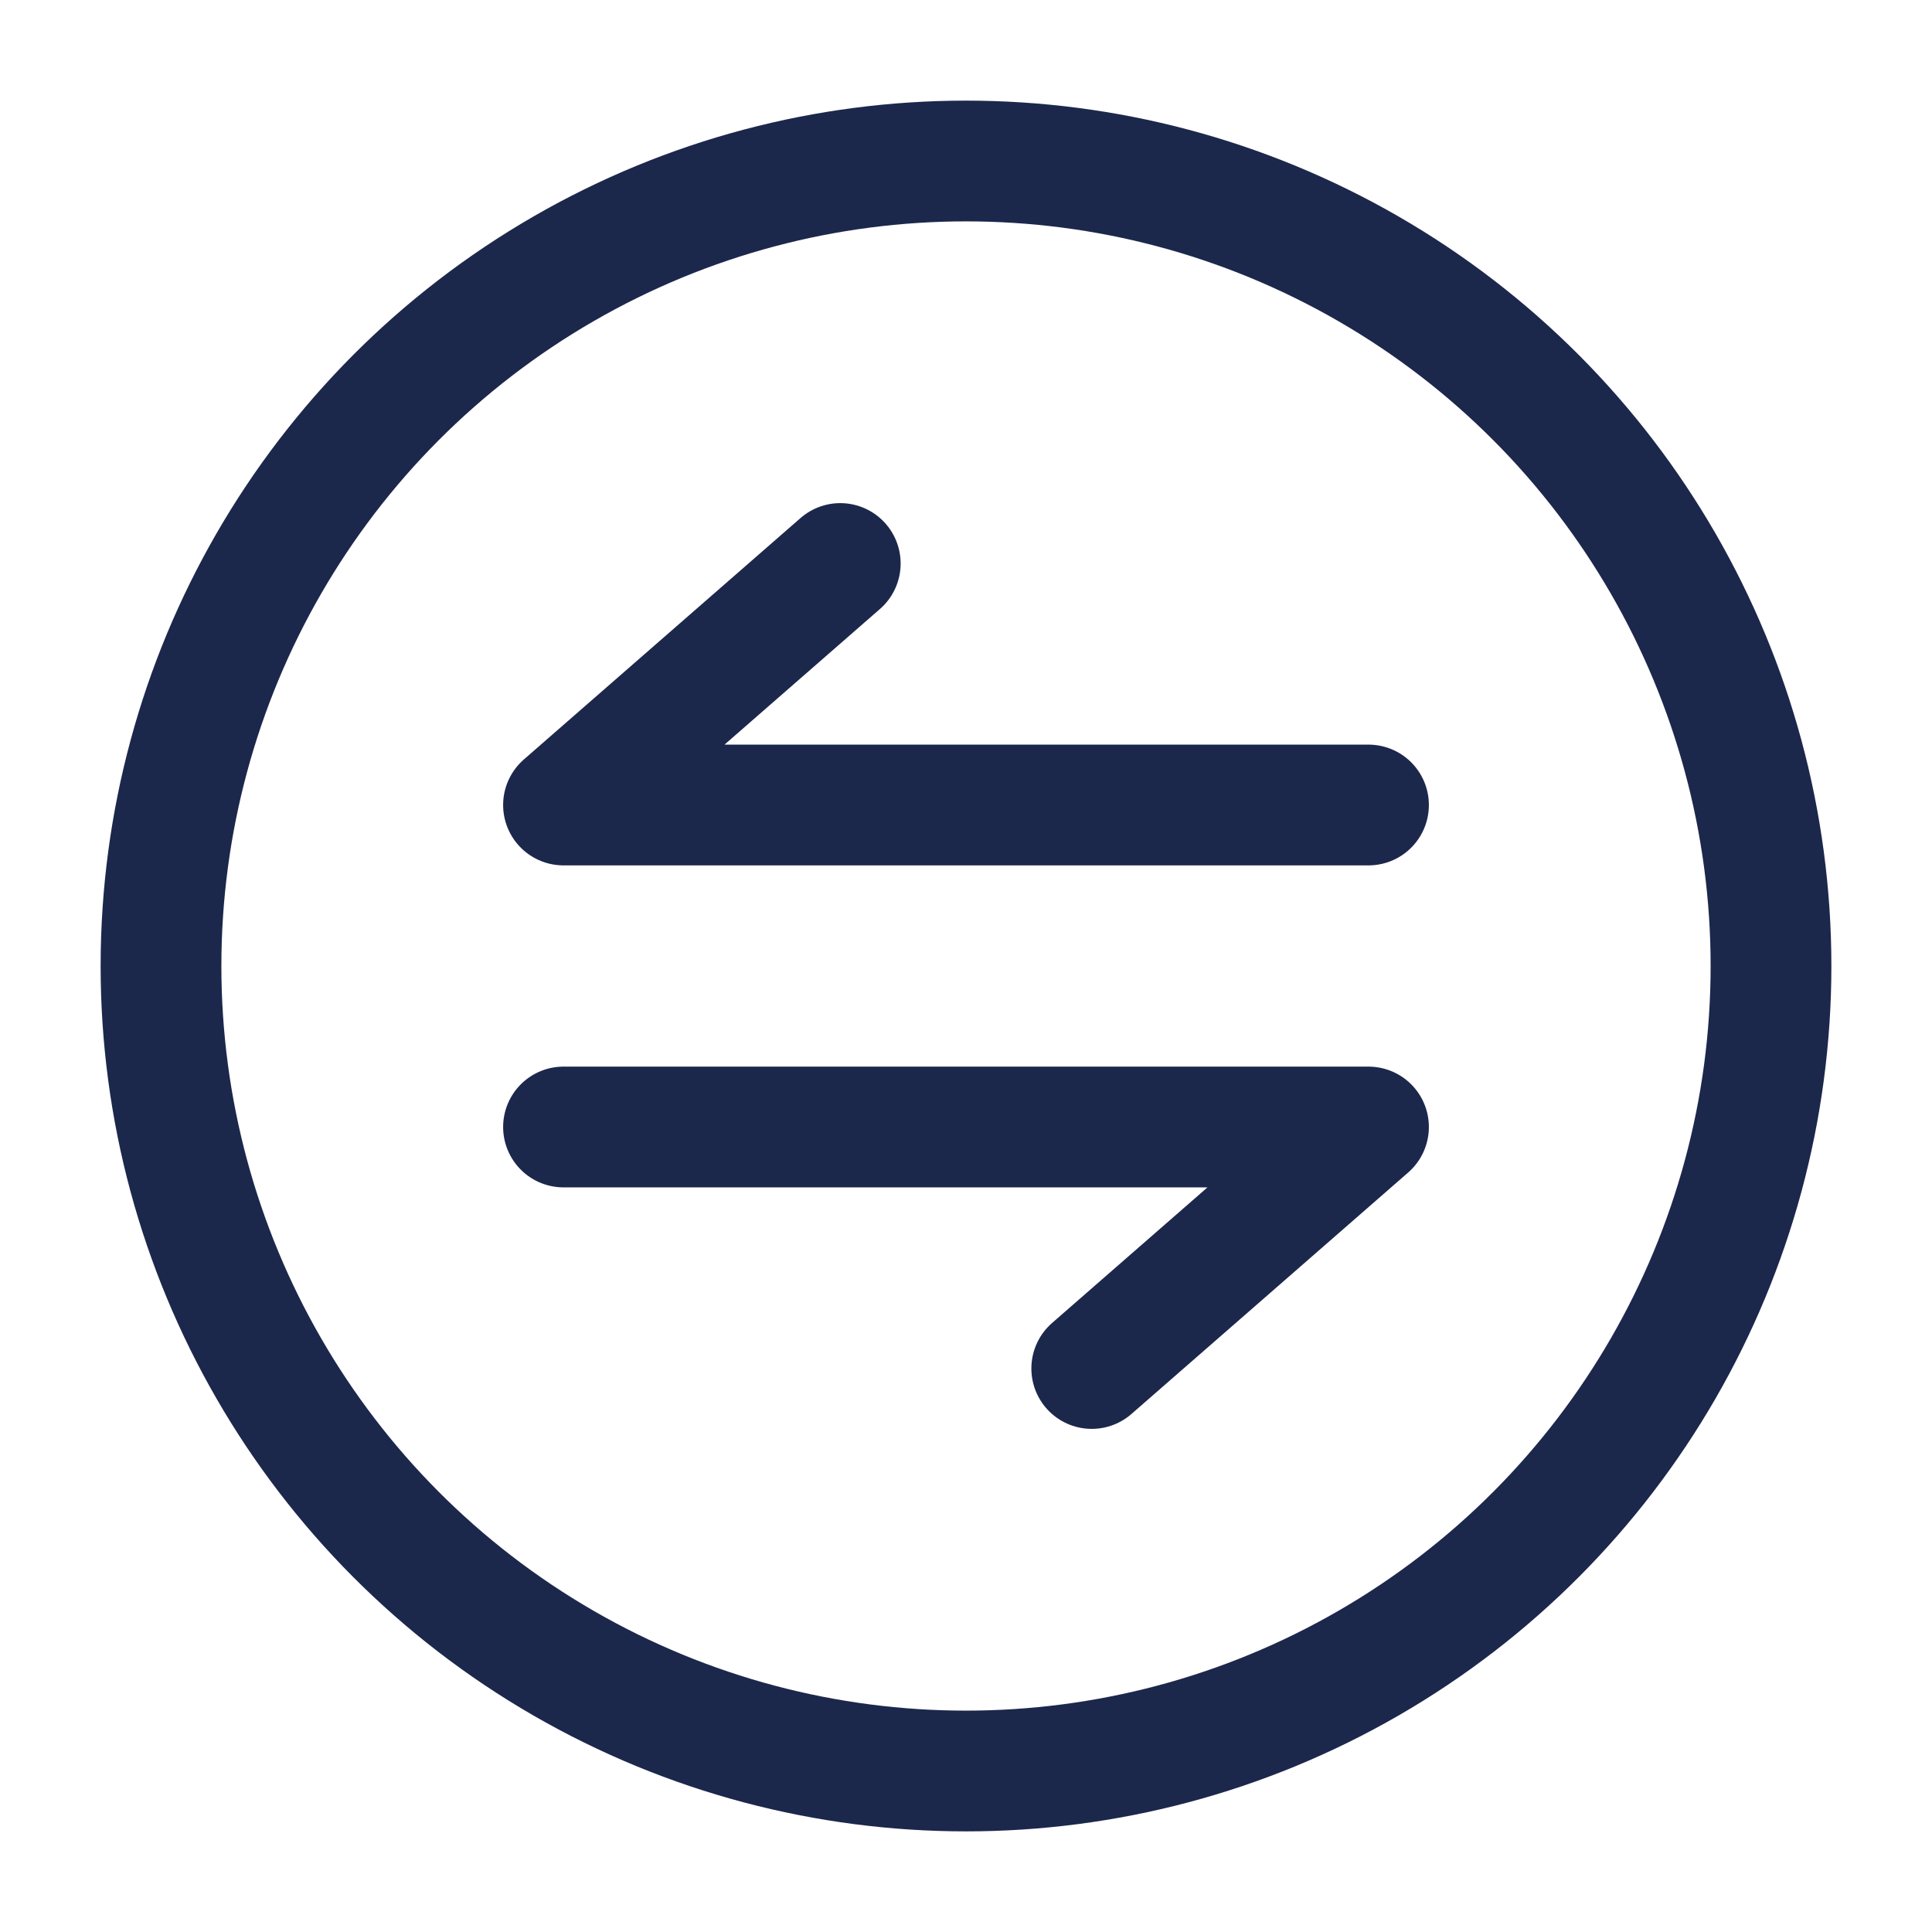 <svg xmlns="http://www.w3.org/2000/svg" width="800px" height="800px" viewBox="0 0 24 24" fill="none">
	<circle cx="12" cy="12" r="10" stroke="#1C274C" stroke-width="1.5"/>
	<path d="M17 10L7 10L10.438 7" stroke="#1C274C" stroke-width="1.5" stroke-linecap="round" stroke-linejoin="round"/>
	<path d="M7 14L17 14L13.562 17" stroke="#1C274C" stroke-width="1.5" stroke-linecap="round" stroke-linejoin="round"/>
</svg>